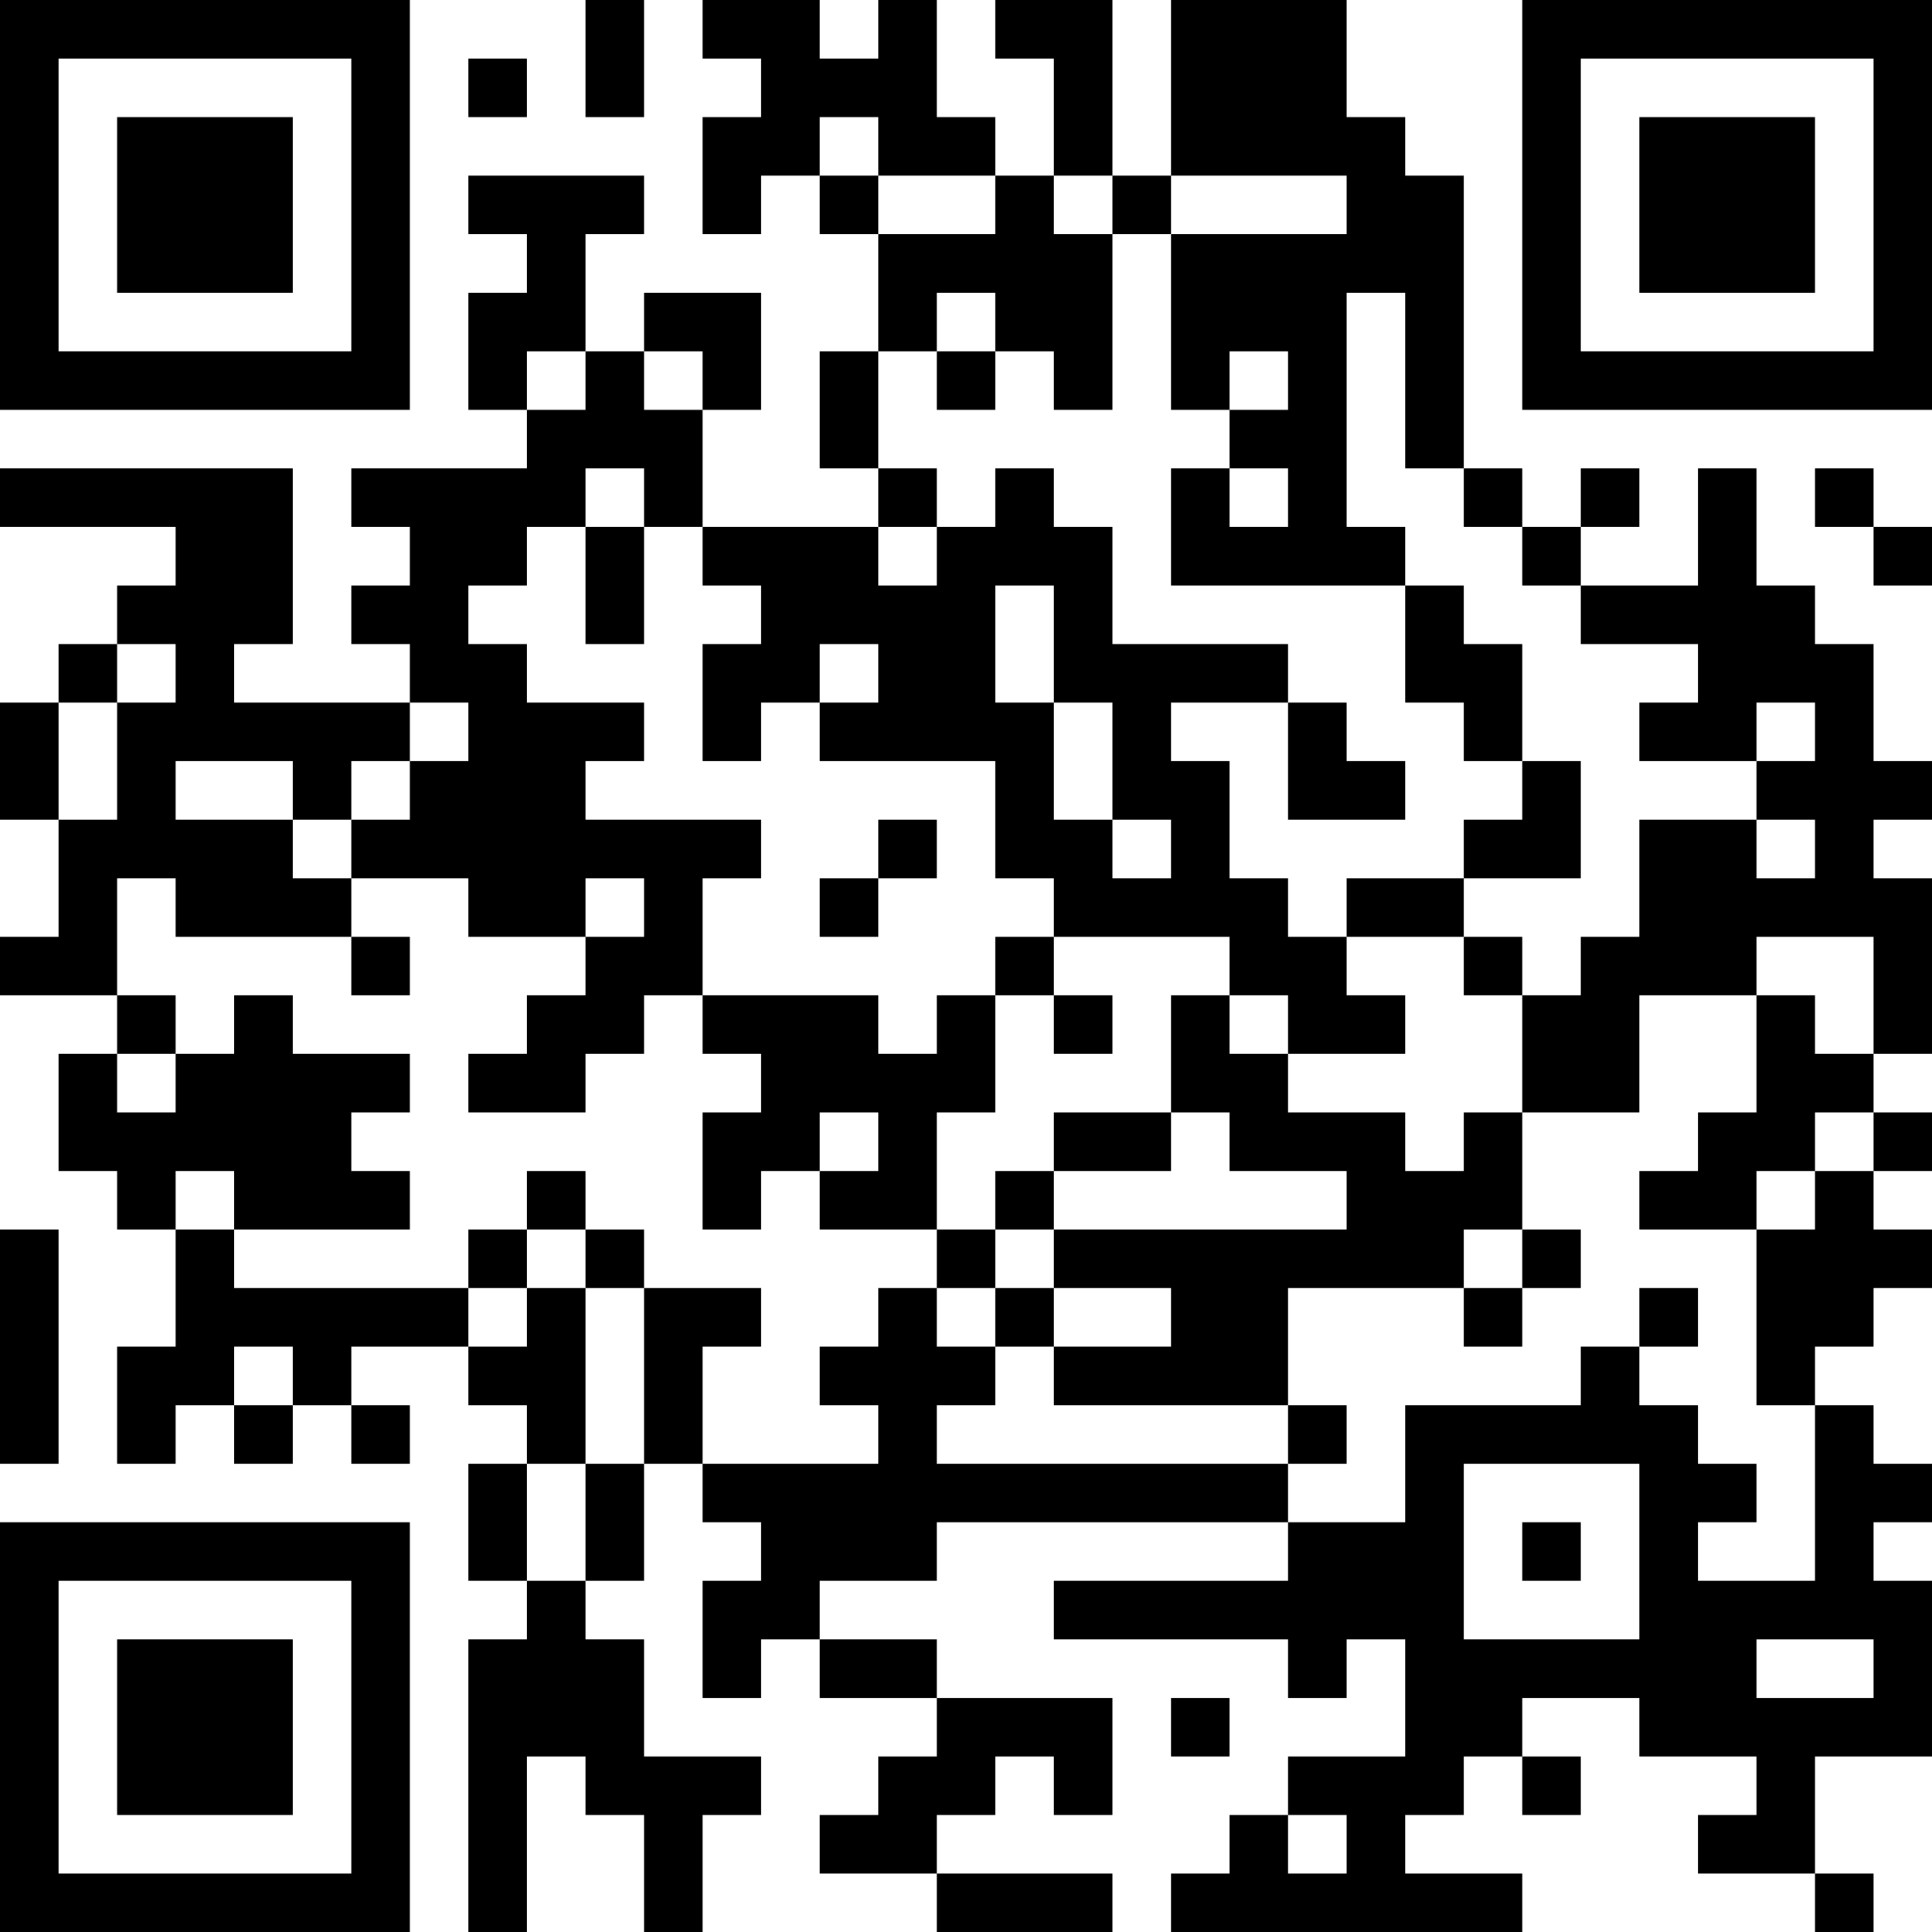 <?xml version="1.0" encoding="UTF-8"?>
<svg xmlns="http://www.w3.org/2000/svg" version="1.1" width="200" height="200" viewBox="0 0 200 200"><rect x="0" y="0" width="200" height="200" fill="#ffffff"/><g transform="scale(6.061)"><g transform="translate(0,0)"><path fill-rule="evenodd" d="M10 0L10 2L11 2L11 0ZM12 0L12 1L13 1L13 2L12 2L12 4L13 4L13 3L14 3L14 4L15 4L15 6L14 6L14 8L15 8L15 9L12 9L12 7L13 7L13 5L11 5L11 6L10 6L10 4L11 4L11 3L8 3L8 4L9 4L9 5L8 5L8 7L9 7L9 8L6 8L6 9L7 9L7 10L6 10L6 11L7 11L7 12L4 12L4 11L5 11L5 8L0 8L0 9L3 9L3 10L2 10L2 11L1 11L1 12L0 12L0 14L1 14L1 16L0 16L0 17L2 17L2 18L1 18L1 20L2 20L2 21L3 21L3 23L2 23L2 25L3 25L3 24L4 24L4 25L5 25L5 24L6 24L6 25L7 25L7 24L6 24L6 23L8 23L8 24L9 24L9 25L8 25L8 27L9 27L9 28L8 28L8 33L9 33L9 30L10 30L10 31L11 31L11 33L12 33L12 31L13 31L13 30L11 30L11 28L10 28L10 27L11 27L11 25L12 25L12 26L13 26L13 27L12 27L12 29L13 29L13 28L14 28L14 29L16 29L16 30L15 30L15 31L14 31L14 32L16 32L16 33L19 33L19 32L16 32L16 31L17 31L17 30L18 30L18 31L19 31L19 29L16 29L16 28L14 28L14 27L16 27L16 26L22 26L22 27L18 27L18 28L22 28L22 29L23 29L23 28L24 28L24 30L22 30L22 31L21 31L21 32L20 32L20 33L26 33L26 32L24 32L24 31L25 31L25 30L26 30L26 31L27 31L27 30L26 30L26 29L28 29L28 30L30 30L30 31L29 31L29 32L31 32L31 33L32 33L32 32L31 32L31 30L33 30L33 27L32 27L32 26L33 26L33 25L32 25L32 24L31 24L31 23L32 23L32 22L33 22L33 21L32 21L32 20L33 20L33 19L32 19L32 18L33 18L33 15L32 15L32 14L33 14L33 13L32 13L32 11L31 11L31 10L30 10L30 8L29 8L29 10L27 10L27 9L28 9L28 8L27 8L27 9L26 9L26 8L25 8L25 3L24 3L24 2L23 2L23 0L20 0L20 3L19 3L19 0L17 0L17 1L18 1L18 3L17 3L17 2L16 2L16 0L15 0L15 1L14 1L14 0ZM8 1L8 2L9 2L9 1ZM14 2L14 3L15 3L15 4L17 4L17 3L15 3L15 2ZM18 3L18 4L19 4L19 7L18 7L18 6L17 6L17 5L16 5L16 6L15 6L15 8L16 8L16 9L15 9L15 10L16 10L16 9L17 9L17 8L18 8L18 9L19 9L19 11L22 11L22 12L20 12L20 13L21 13L21 15L22 15L22 16L23 16L23 17L24 17L24 18L22 18L22 17L21 17L21 16L18 16L18 15L17 15L17 13L14 13L14 12L15 12L15 11L14 11L14 12L13 12L13 13L12 13L12 11L13 11L13 10L12 10L12 9L11 9L11 8L10 8L10 9L9 9L9 10L8 10L8 11L9 11L9 12L11 12L11 13L10 13L10 14L13 14L13 15L12 15L12 17L11 17L11 18L10 18L10 19L8 19L8 18L9 18L9 17L10 17L10 16L11 16L11 15L10 15L10 16L8 16L8 15L6 15L6 14L7 14L7 13L8 13L8 12L7 12L7 13L6 13L6 14L5 14L5 13L3 13L3 14L5 14L5 15L6 15L6 16L3 16L3 15L2 15L2 17L3 17L3 18L2 18L2 19L3 19L3 18L4 18L4 17L5 17L5 18L7 18L7 19L6 19L6 20L7 20L7 21L4 21L4 20L3 20L3 21L4 21L4 22L8 22L8 23L9 23L9 22L10 22L10 25L9 25L9 27L10 27L10 25L11 25L11 22L13 22L13 23L12 23L12 25L15 25L15 24L14 24L14 23L15 23L15 22L16 22L16 23L17 23L17 24L16 24L16 25L22 25L22 26L24 26L24 24L27 24L27 23L28 23L28 24L29 24L29 25L30 25L30 26L29 26L29 27L31 27L31 24L30 24L30 21L31 21L31 20L32 20L32 19L31 19L31 20L30 20L30 21L28 21L28 20L29 20L29 19L30 19L30 17L31 17L31 18L32 18L32 16L30 16L30 17L28 17L28 19L26 19L26 17L27 17L27 16L28 16L28 14L30 14L30 15L31 15L31 14L30 14L30 13L31 13L31 12L30 12L30 13L28 13L28 12L29 12L29 11L27 11L27 10L26 10L26 9L25 9L25 8L24 8L24 5L23 5L23 9L24 9L24 10L20 10L20 8L21 8L21 9L22 9L22 8L21 8L21 7L22 7L22 6L21 6L21 7L20 7L20 4L23 4L23 3L20 3L20 4L19 4L19 3ZM9 6L9 7L10 7L10 6ZM11 6L11 7L12 7L12 6ZM16 6L16 7L17 7L17 6ZM31 8L31 9L32 9L32 10L33 10L33 9L32 9L32 8ZM10 9L10 11L11 11L11 9ZM17 10L17 12L18 12L18 14L19 14L19 15L20 15L20 14L19 14L19 12L18 12L18 10ZM24 10L24 12L25 12L25 13L26 13L26 14L25 14L25 15L23 15L23 16L25 16L25 17L26 17L26 16L25 16L25 15L27 15L27 13L26 13L26 11L25 11L25 10ZM2 11L2 12L1 12L1 14L2 14L2 12L3 12L3 11ZM22 12L22 14L24 14L24 13L23 13L23 12ZM15 14L15 15L14 15L14 16L15 16L15 15L16 15L16 14ZM6 16L6 17L7 17L7 16ZM17 16L17 17L16 17L16 18L15 18L15 17L12 17L12 18L13 18L13 19L12 19L12 21L13 21L13 20L14 20L14 21L16 21L16 22L17 22L17 23L18 23L18 24L22 24L22 25L23 25L23 24L22 24L22 22L25 22L25 23L26 23L26 22L27 22L27 21L26 21L26 19L25 19L25 20L24 20L24 19L22 19L22 18L21 18L21 17L20 17L20 19L18 19L18 20L17 20L17 21L16 21L16 19L17 19L17 17L18 17L18 18L19 18L19 17L18 17L18 16ZM14 19L14 20L15 20L15 19ZM20 19L20 20L18 20L18 21L17 21L17 22L18 22L18 23L20 23L20 22L18 22L18 21L23 21L23 20L21 20L21 19ZM9 20L9 21L8 21L8 22L9 22L9 21L10 21L10 22L11 22L11 21L10 21L10 20ZM0 21L0 25L1 25L1 21ZM25 21L25 22L26 22L26 21ZM28 22L28 23L29 23L29 22ZM4 23L4 24L5 24L5 23ZM25 25L25 28L28 28L28 25ZM26 26L26 27L27 27L27 26ZM30 28L30 29L32 29L32 28ZM20 29L20 30L21 30L21 29ZM22 31L22 32L23 32L23 31ZM0 0L0 7L7 7L7 0ZM1 1L1 6L6 6L6 1ZM2 2L2 5L5 5L5 2ZM26 0L26 7L33 7L33 0ZM27 1L27 6L32 6L32 1ZM28 2L28 5L31 5L31 2ZM0 26L0 33L7 33L7 26ZM1 27L1 32L6 32L6 27ZM2 28L2 31L5 31L5 28Z" fill="#000000"/></g></g></svg>
